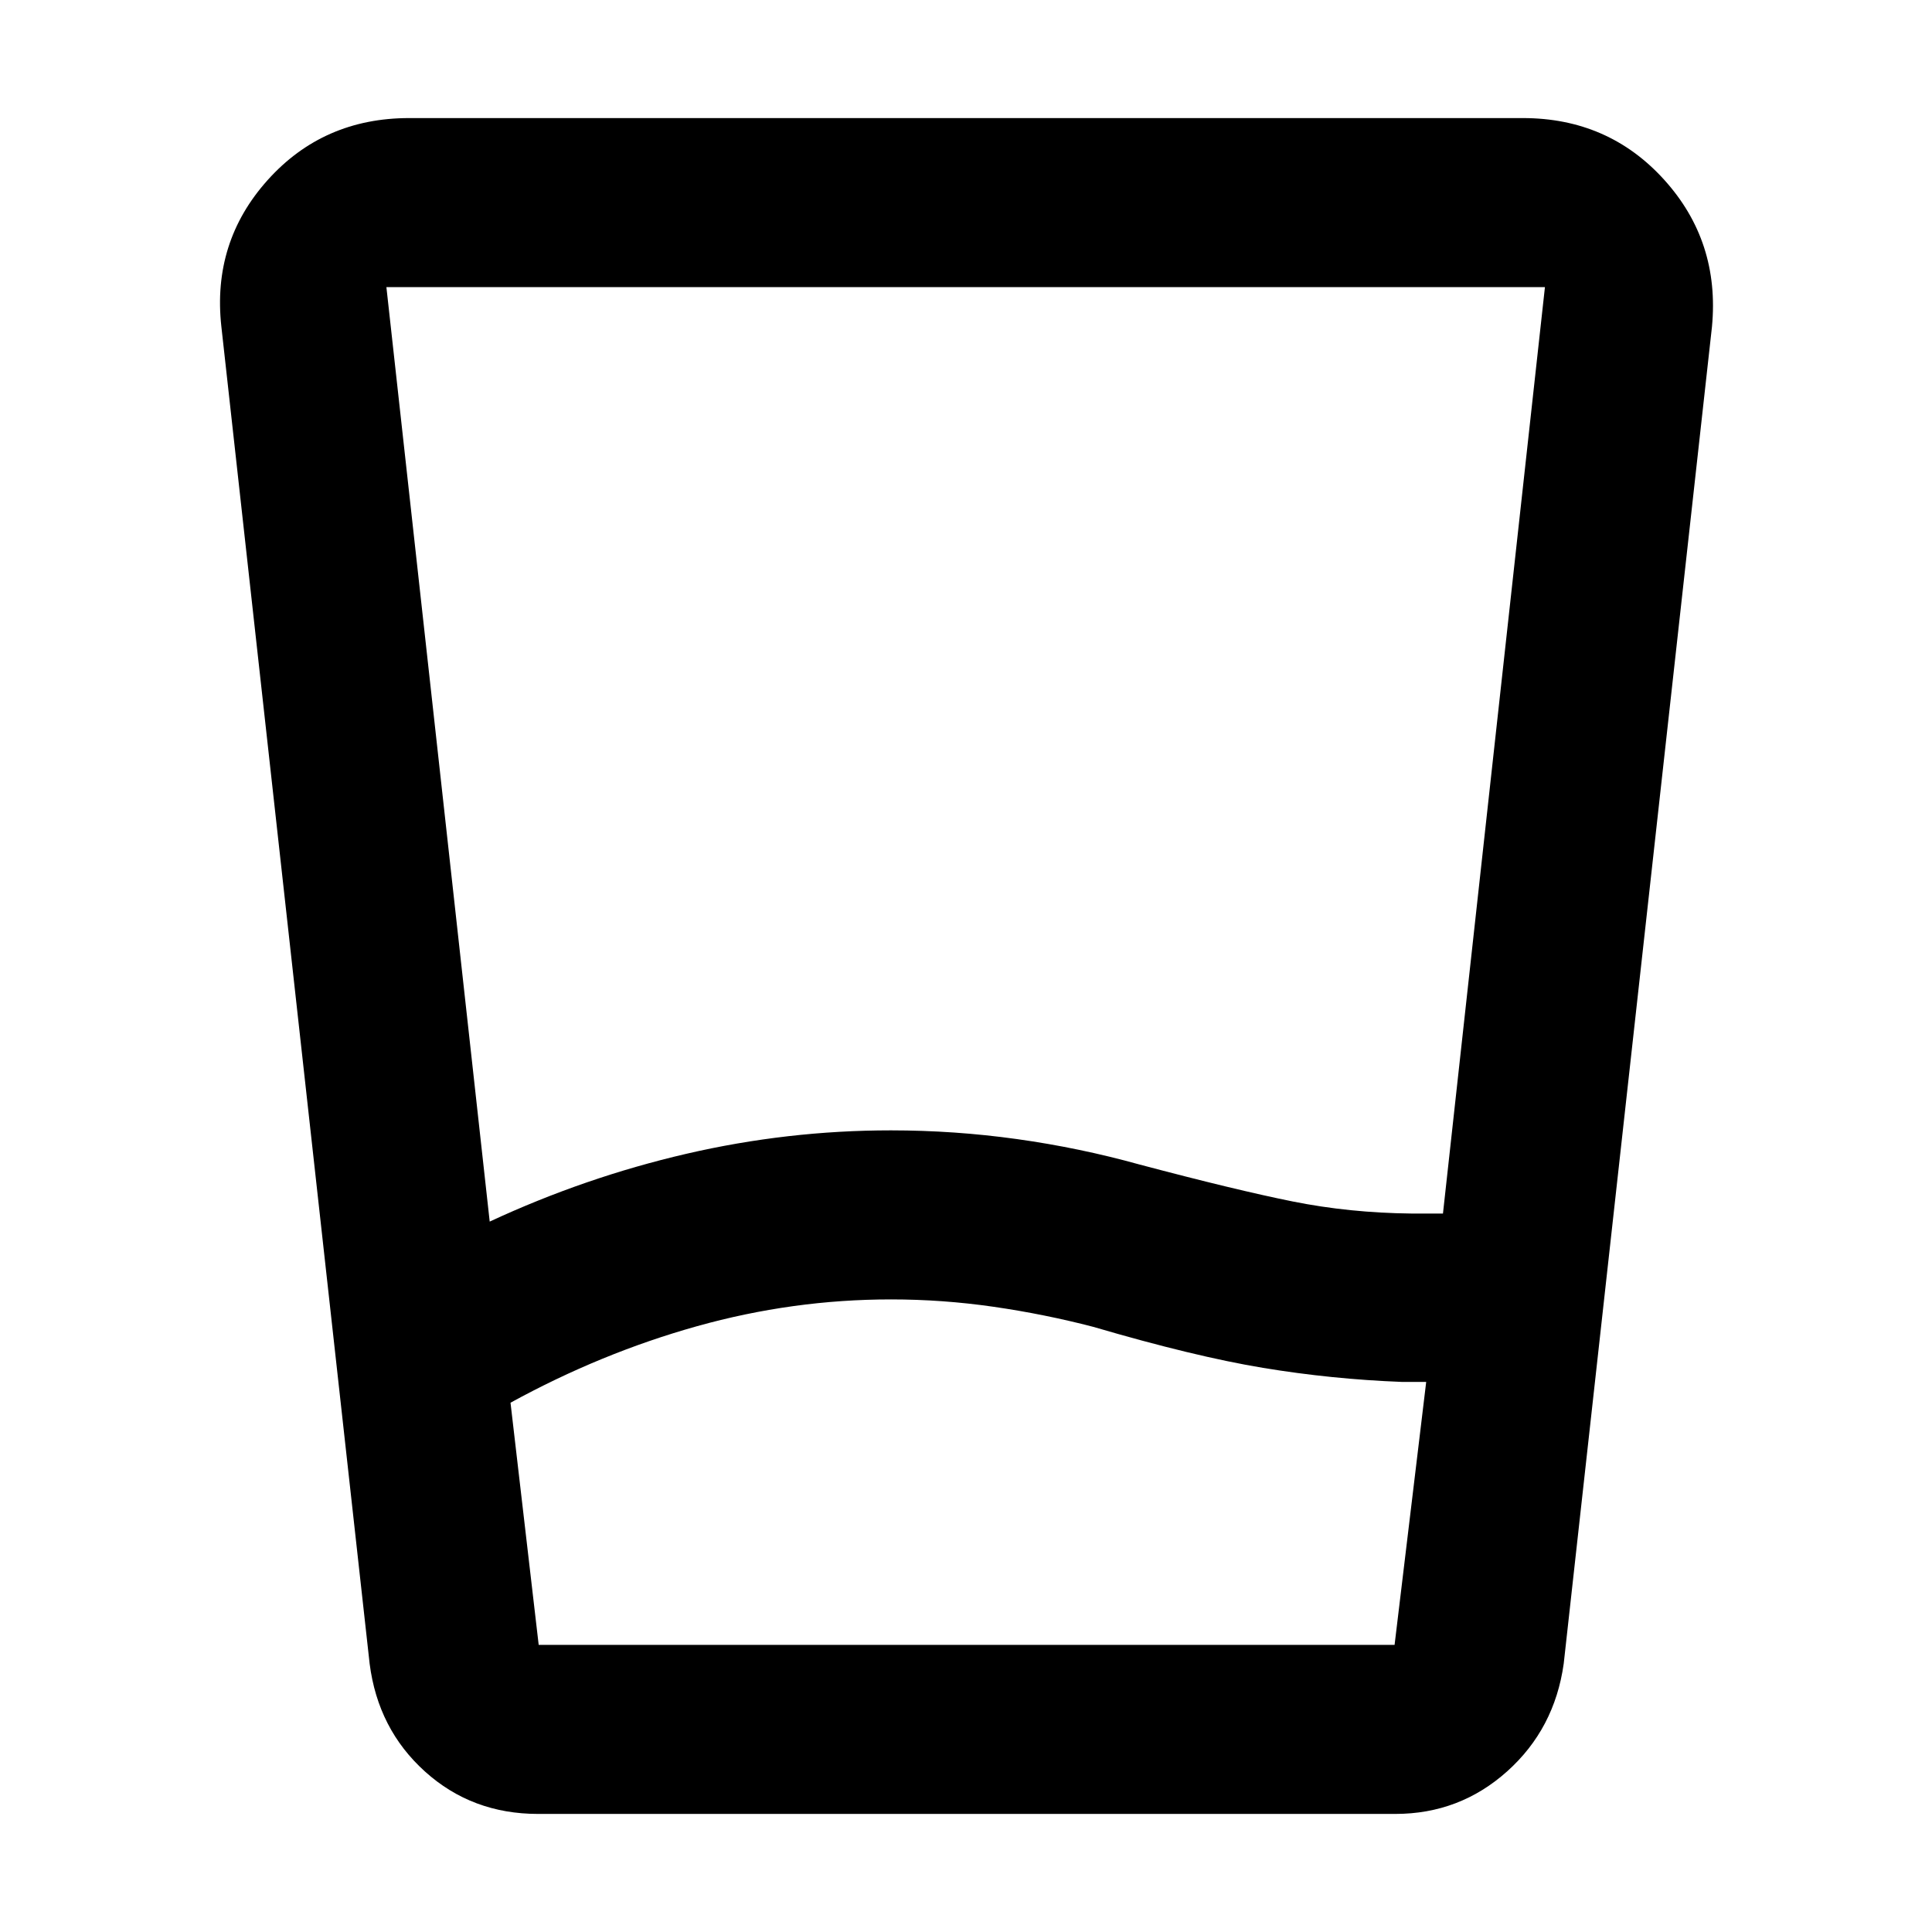 <svg xmlns="http://www.w3.org/2000/svg" height="40" viewBox="0 -960 960 960" width="40"><path d="M442.67-314.33q-48.8 0-96.4 13.33-47.6 13.33-92.6 38l14 120.33h425.29l15.71-130.66h-12q-35-1.34-69.17-7-34.17-5.67-84.17-20.34-24.29-6.33-49.65-10-25.35-3.66-51.01-3.66ZM243.33-353q47.34-22 97.65-33.67 50.31-11.66 101.69-11.66 31.57 0 62.62 4.33 31.04 4.33 61.04 12.67 47.76 12.66 75.99 18.33 28.23 5.67 59.01 6H717l50.67-460.33H192L243.33-353Zm24 294.33q-32.79 0-56.14-21.05-23.36-21.05-27.52-53.61L110-797.67q-4.67-42.02 22.98-72.84 27.66-30.82 70.35-30.82h553.34q42.52 0 70.26 30.66 27.74 30.67 23.74 73L777-133.33q-4.54 32.42-28.14 53.54-23.61 21.12-55.53 21.12h-426Zm175.13-84H693 267.67 442.46Z"/></svg>